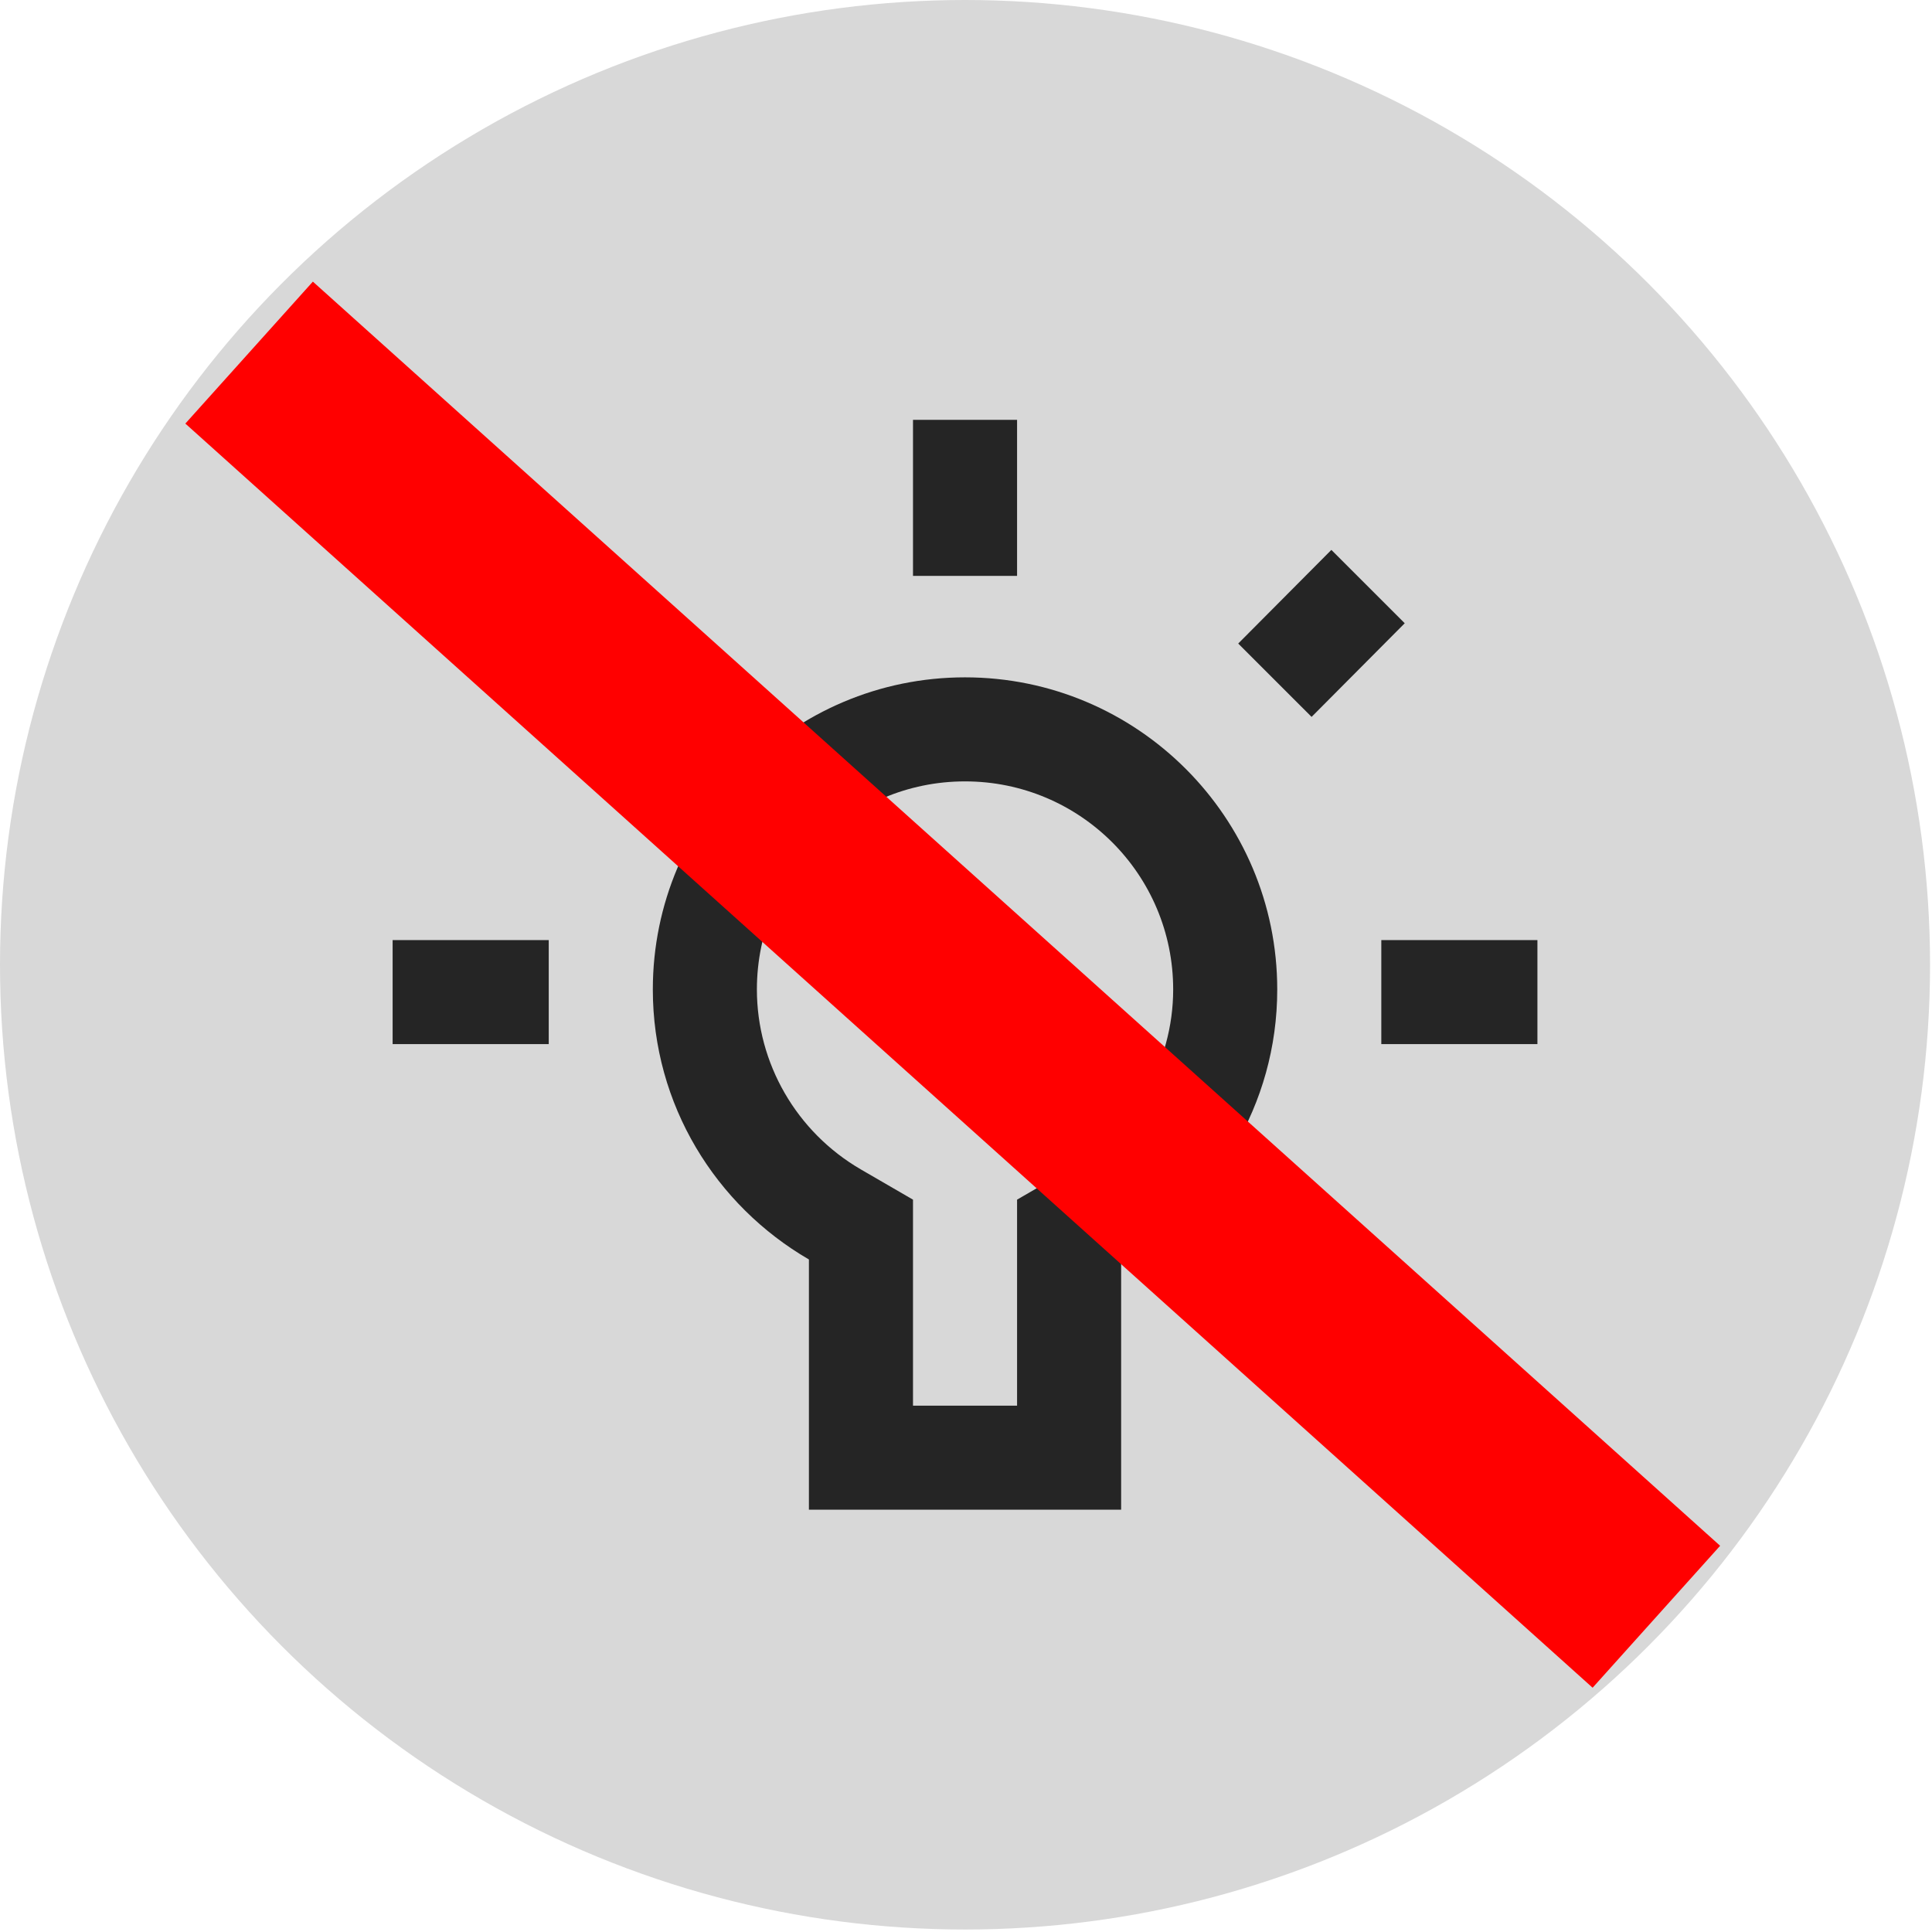 <svg width="81" height="81" viewBox="0 0 81 81" fill="none" xmlns="http://www.w3.org/2000/svg">
<ellipse cx="40.459" cy="40.448" rx="40.459" ry="40.448" fill="#D8D8D8"/>
<path fill-rule="evenodd" clip-rule="evenodd" d="M47.004 63.295L33.914 63.295L33.914 52.804C30.009 50.536 27.37 46.326 27.37 41.484C27.37 34.265 33.238 28.398 40.459 28.398C47.68 28.398 53.549 34.265 53.549 41.484C53.549 46.326 50.909 50.536 47.004 52.804L47.004 63.295ZM38.278 58.933L38.278 50.296L36.096 49.031C33.391 47.461 31.733 44.581 31.733 41.484C31.733 36.664 35.638 32.76 40.459 32.76C45.281 32.76 49.186 36.664 49.186 41.484C49.186 44.581 47.506 47.461 44.822 49.031L42.641 50.296L42.641 58.933L38.278 58.933ZM57.912 43.775L64.457 43.775L64.457 39.413L57.912 39.413L57.912 43.775ZM58.894 26.13L55.818 23.055L51.913 26.981L54.989 30.056L58.894 26.13ZM42.641 24.145L38.278 24.145L38.278 17.602L42.641 17.602L42.641 24.145ZM23.006 43.775L16.461 43.775L16.461 39.413L23.006 39.413L23.006 43.775ZM25.122 23.033L29.027 26.959L25.973 30.012L22.046 26.108L25.122 23.033Z" fill="#252525"/>
<line x1="10.444" y1="14.783" x2="69.444" y2="67.783" stroke="#FF0000" stroke-width="8"/>
</svg>

